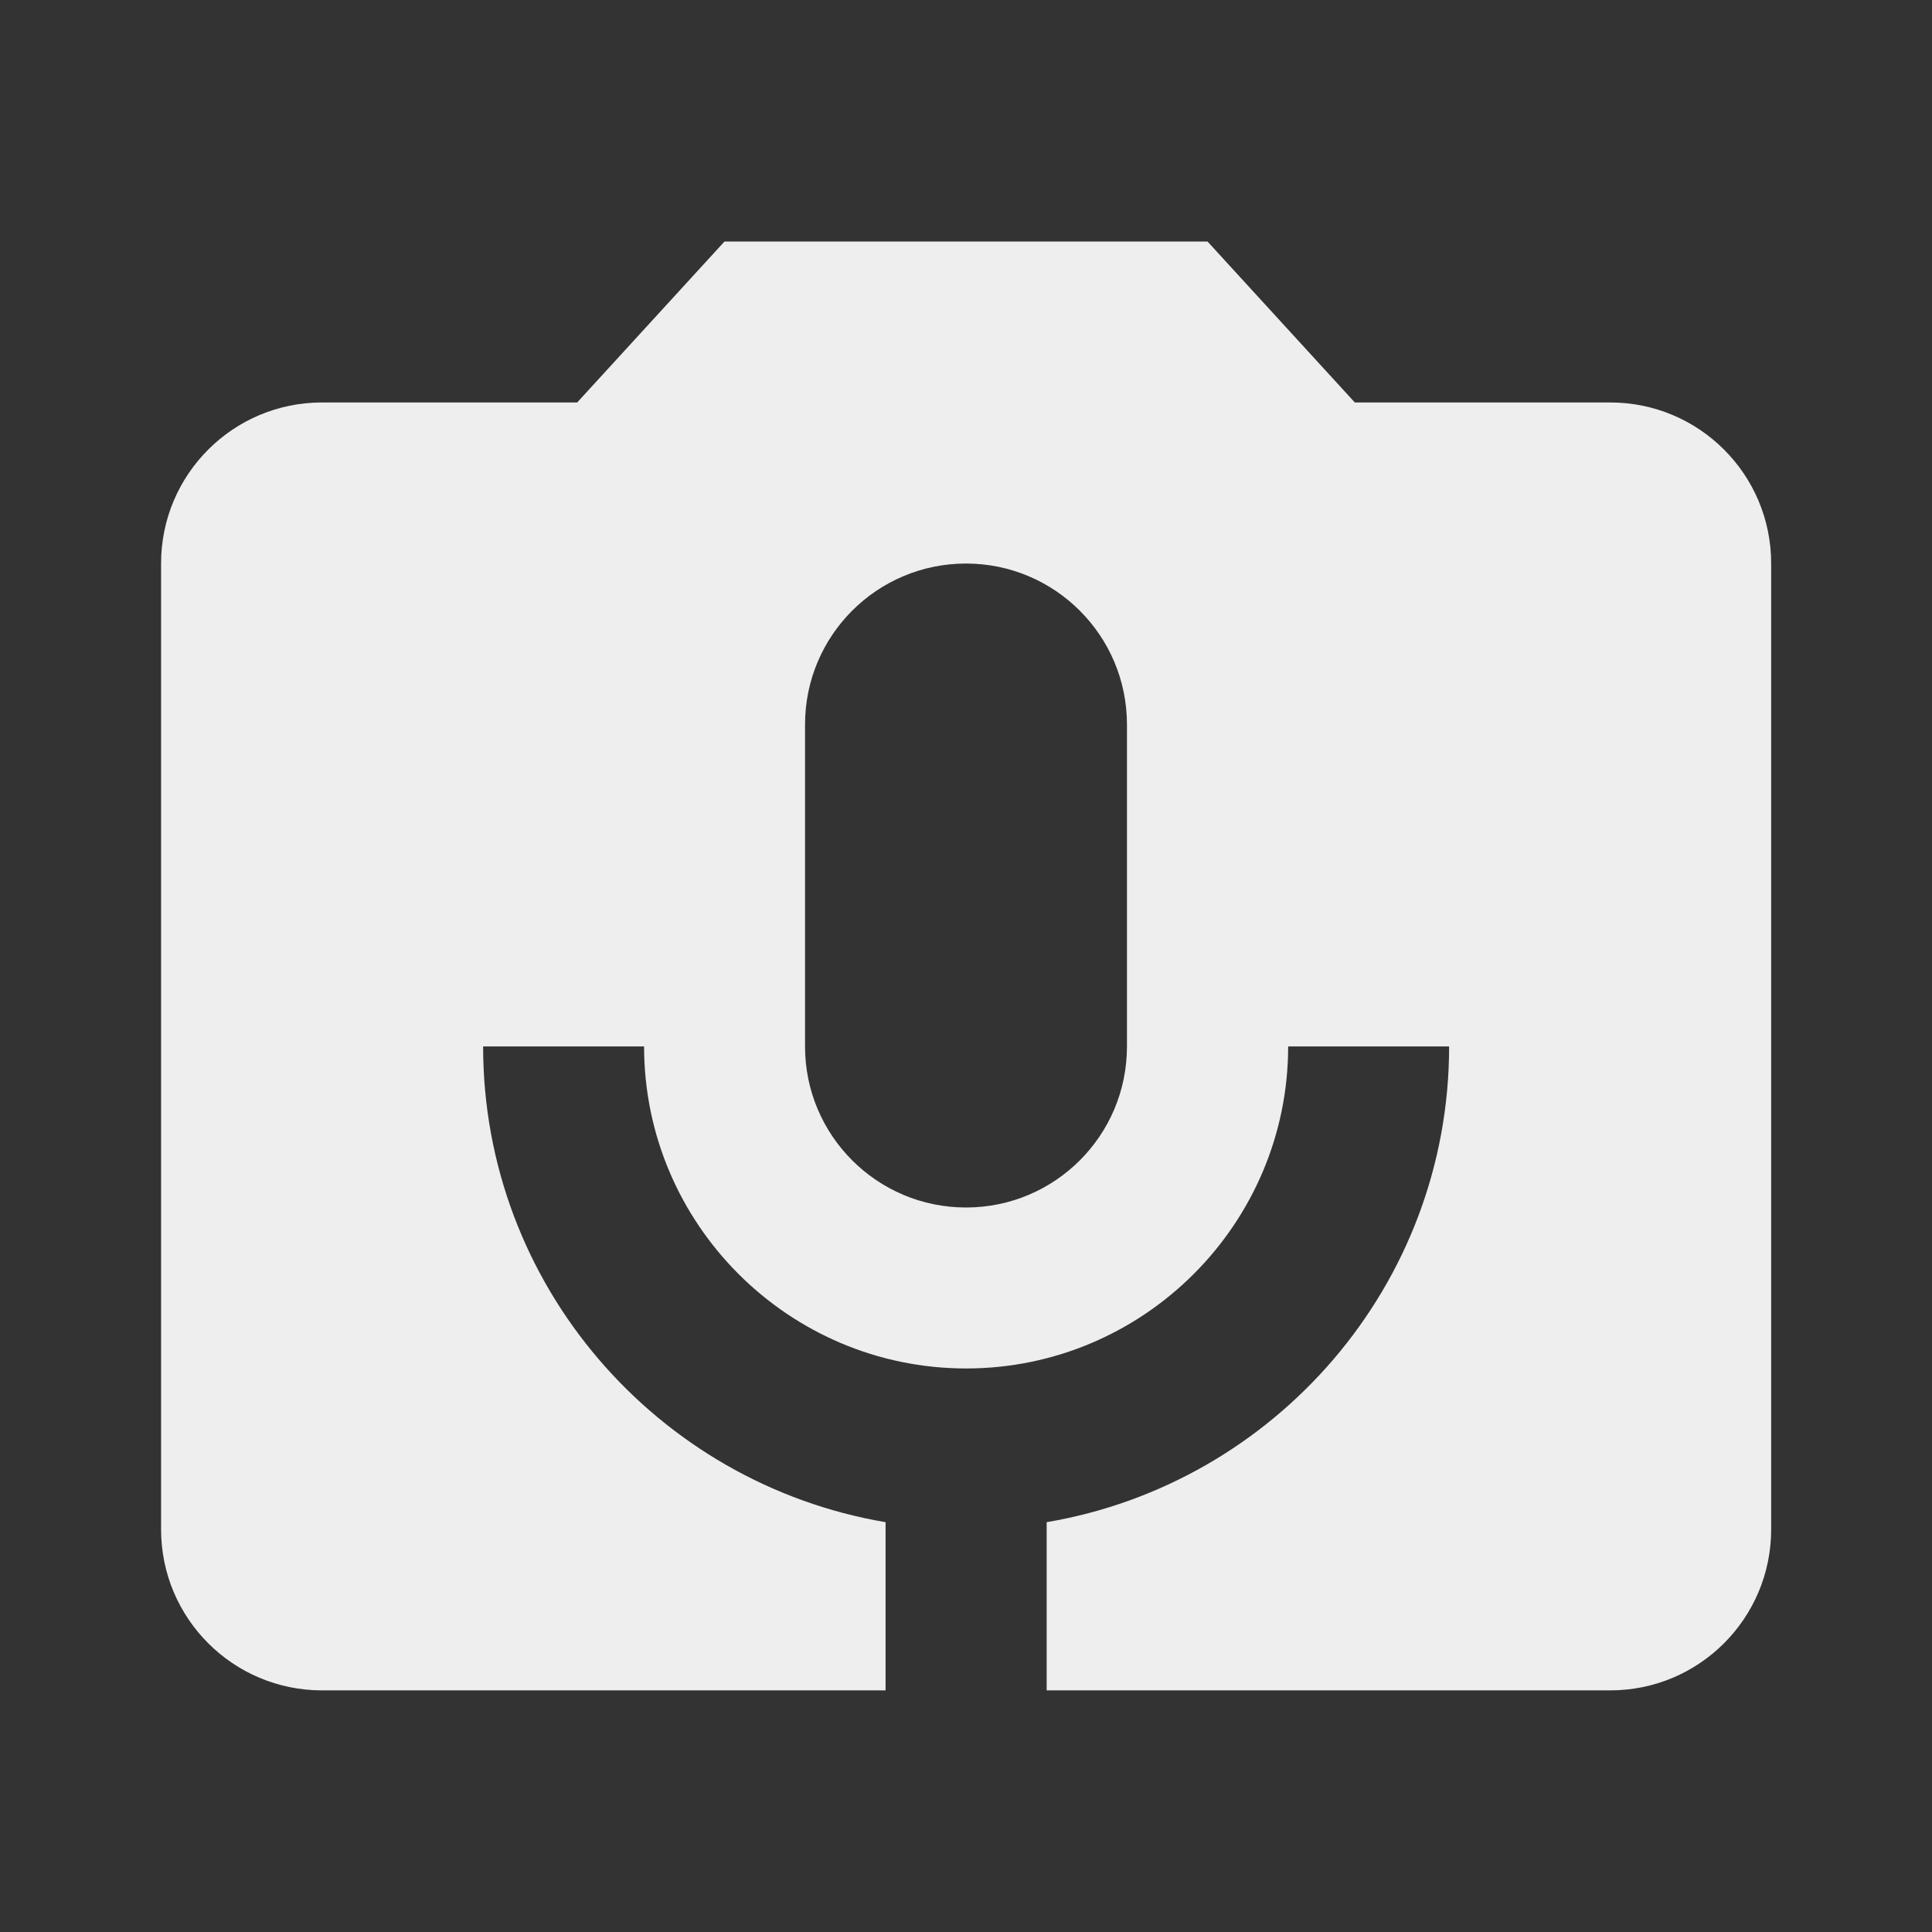 <?xml version="1.0" encoding="utf-8"?>
<!-- Generated by IcoMoon.io -->
<!DOCTYPE svg PUBLIC "-//W3C//DTD SVG 1.1//EN" "http://www.w3.org/Graphics/SVG/1.1/DTD/svg11.dtd">
<svg version="1.1" xmlns="http://www.w3.org/2000/svg" xmlns:xlink="http://www.w3.org/1999/xlink" width="16" height="16" viewBox="0 0 16 16">
<rect x="0" y="0" width="16" height="16" fill="#333333" stroke="none"/>
<path fill="#eeeeee" d="M13.333 3.333h-2.113l-1.22-1.333h-4l-1.22 1.333h-2.113c-0.737 0-1.333 0.597-1.333 1.333v8c0 0.737 0.597 1.333 1.333 1.333h4.667v-1.393c-1.89-0.32-3.333-1.963-3.333-3.94h1.333c0 1.47 1.197 2.667 2.667 2.667s2.667-1.197 2.667-2.667h1.333c0 1.977-1.443 3.62-3.333 3.94v1.393h4.667c0.737 0 1.333-0.597 1.333-1.333v-8c0-0.737-0.597-1.333-1.333-1.333zM9.333 8.667c0 0.737-0.597 1.333-1.333 1.333s-1.333-0.597-1.333-1.333v-2.667c0-0.737 0.597-1.333 1.333-1.333s1.333 0.597 1.333 1.333v2.667z"></path>
</svg>
